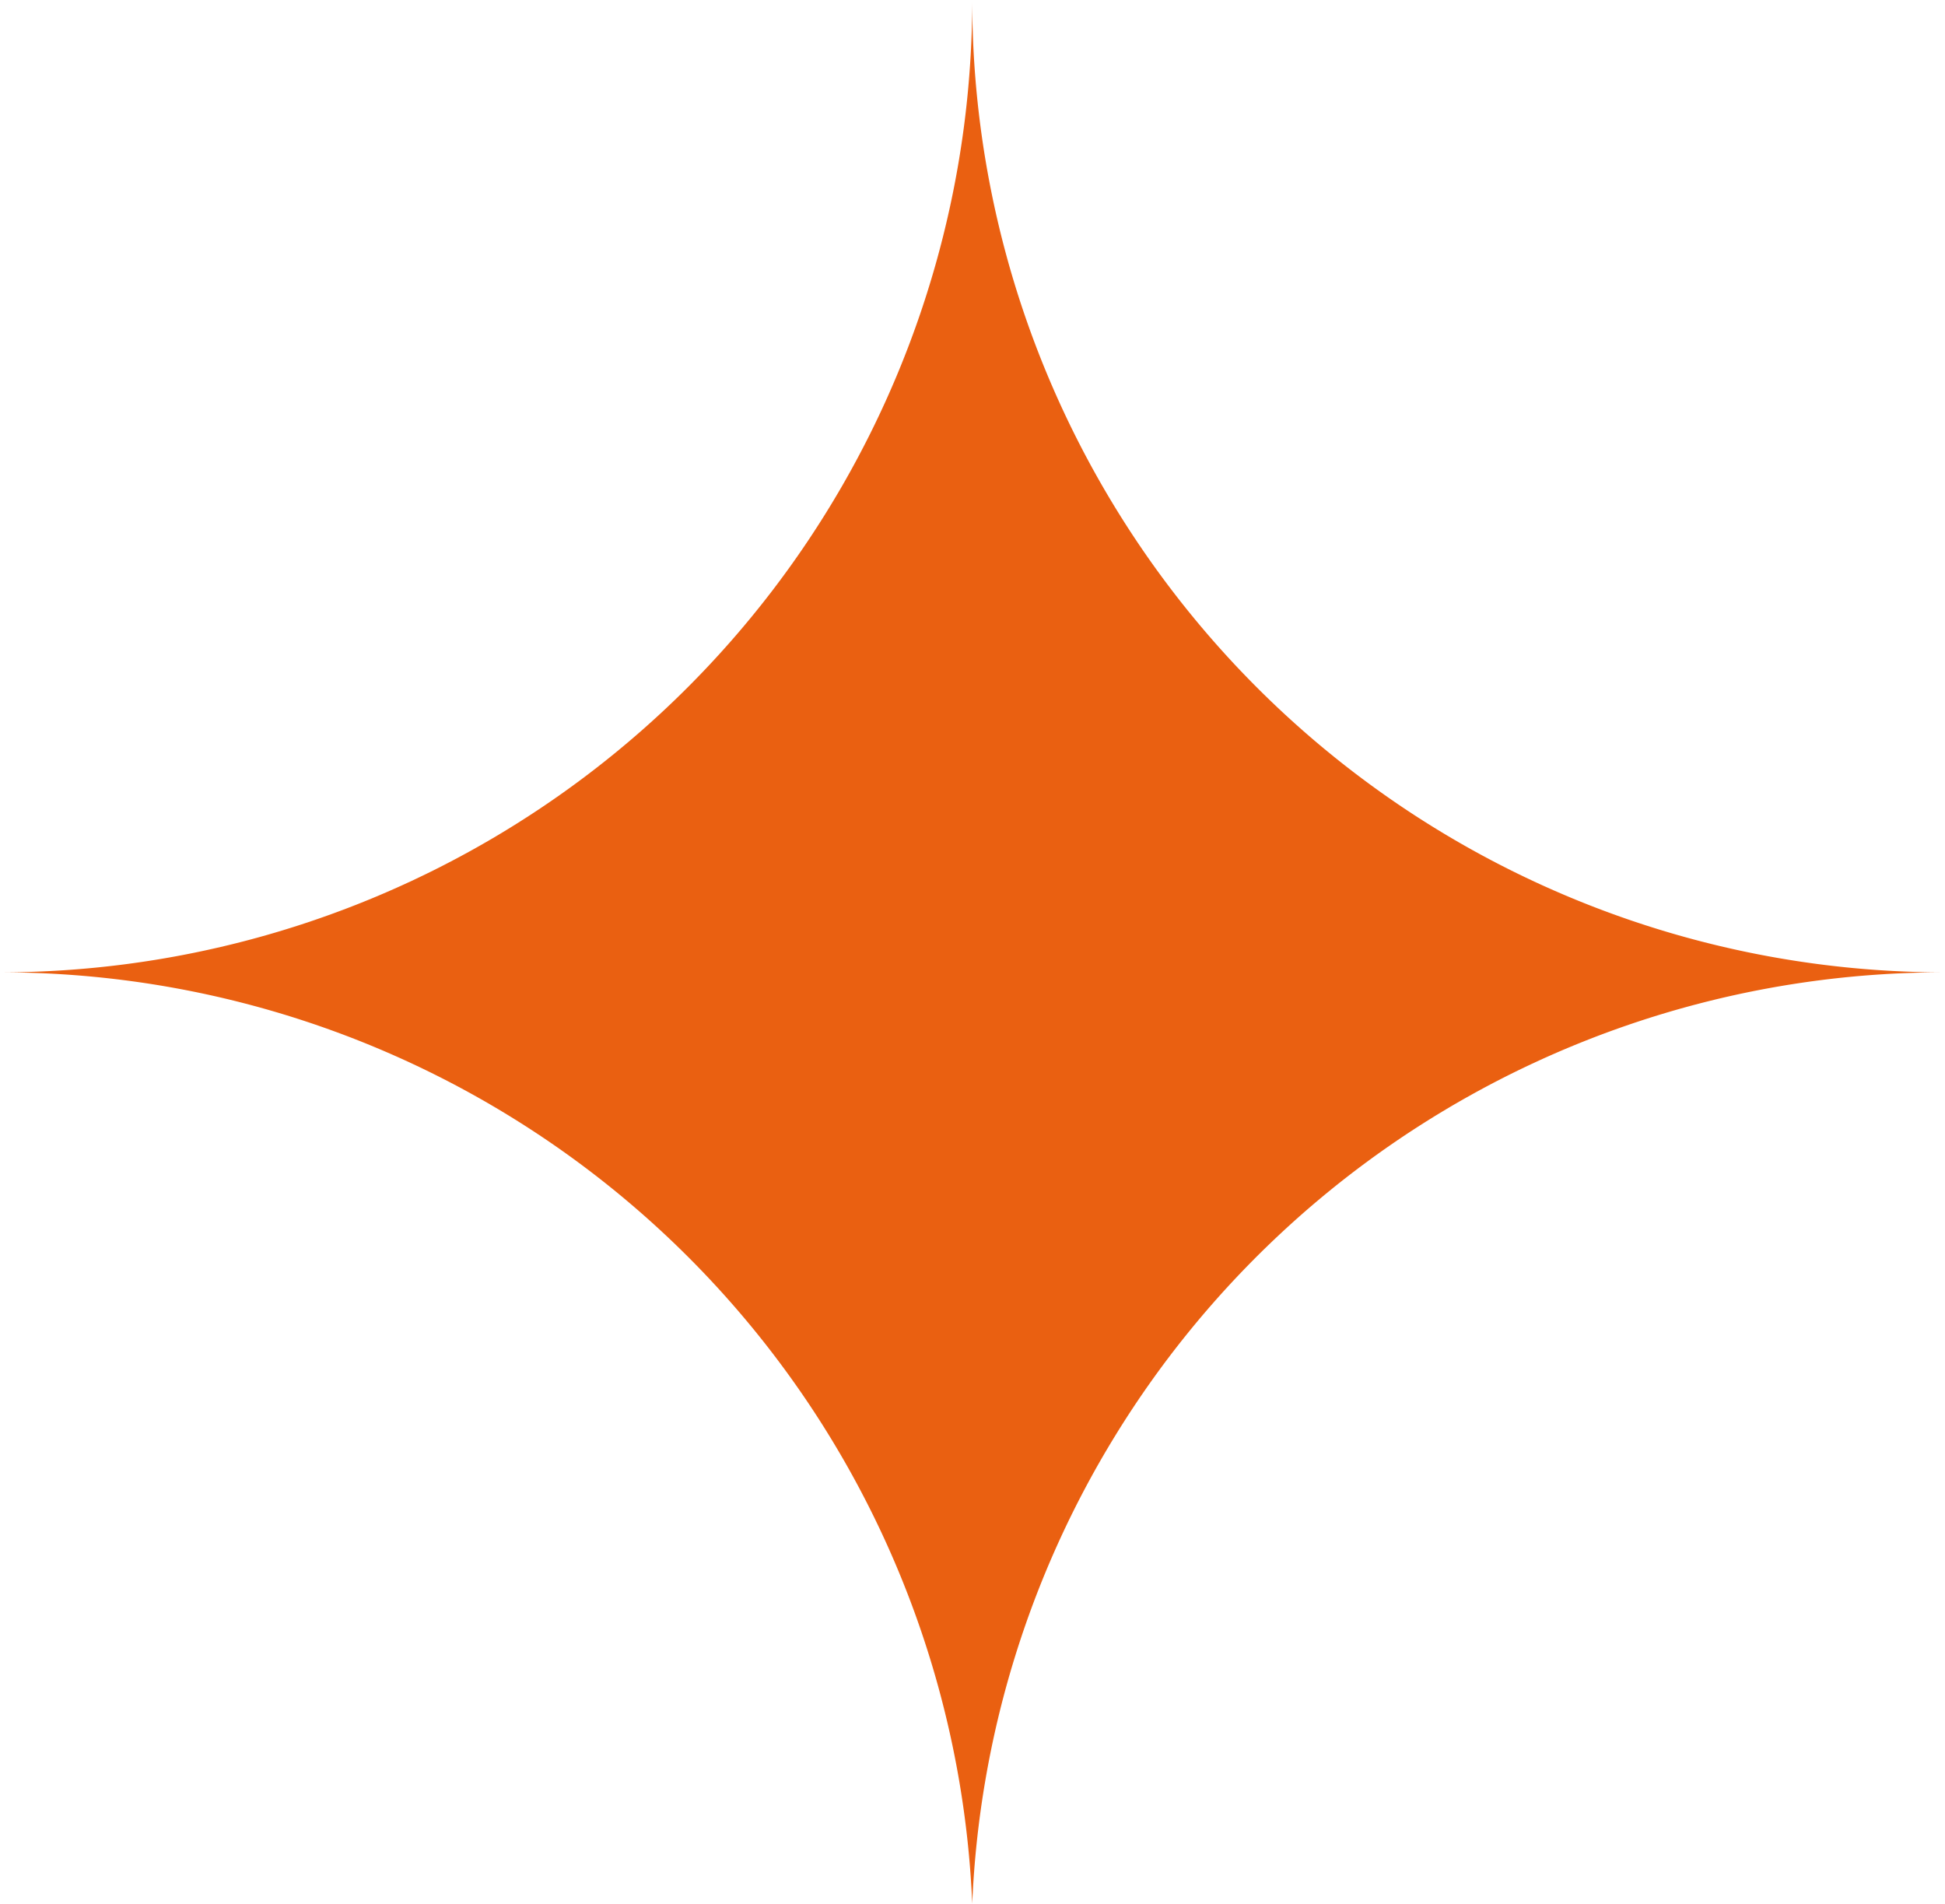 <svg xmlns="http://www.w3.org/2000/svg" viewBox="0 0 36.01 35.24"><g data-name="圖層 2"><path d="M18 0A18 18 0 0 1 0 18a18 18 0 0 1 18 17.24A18 18 0 0 1 36 18 18 18 0 0 1 18 0Z" style="fill:#ea6011" data-name="圖層 1"/></g></svg>